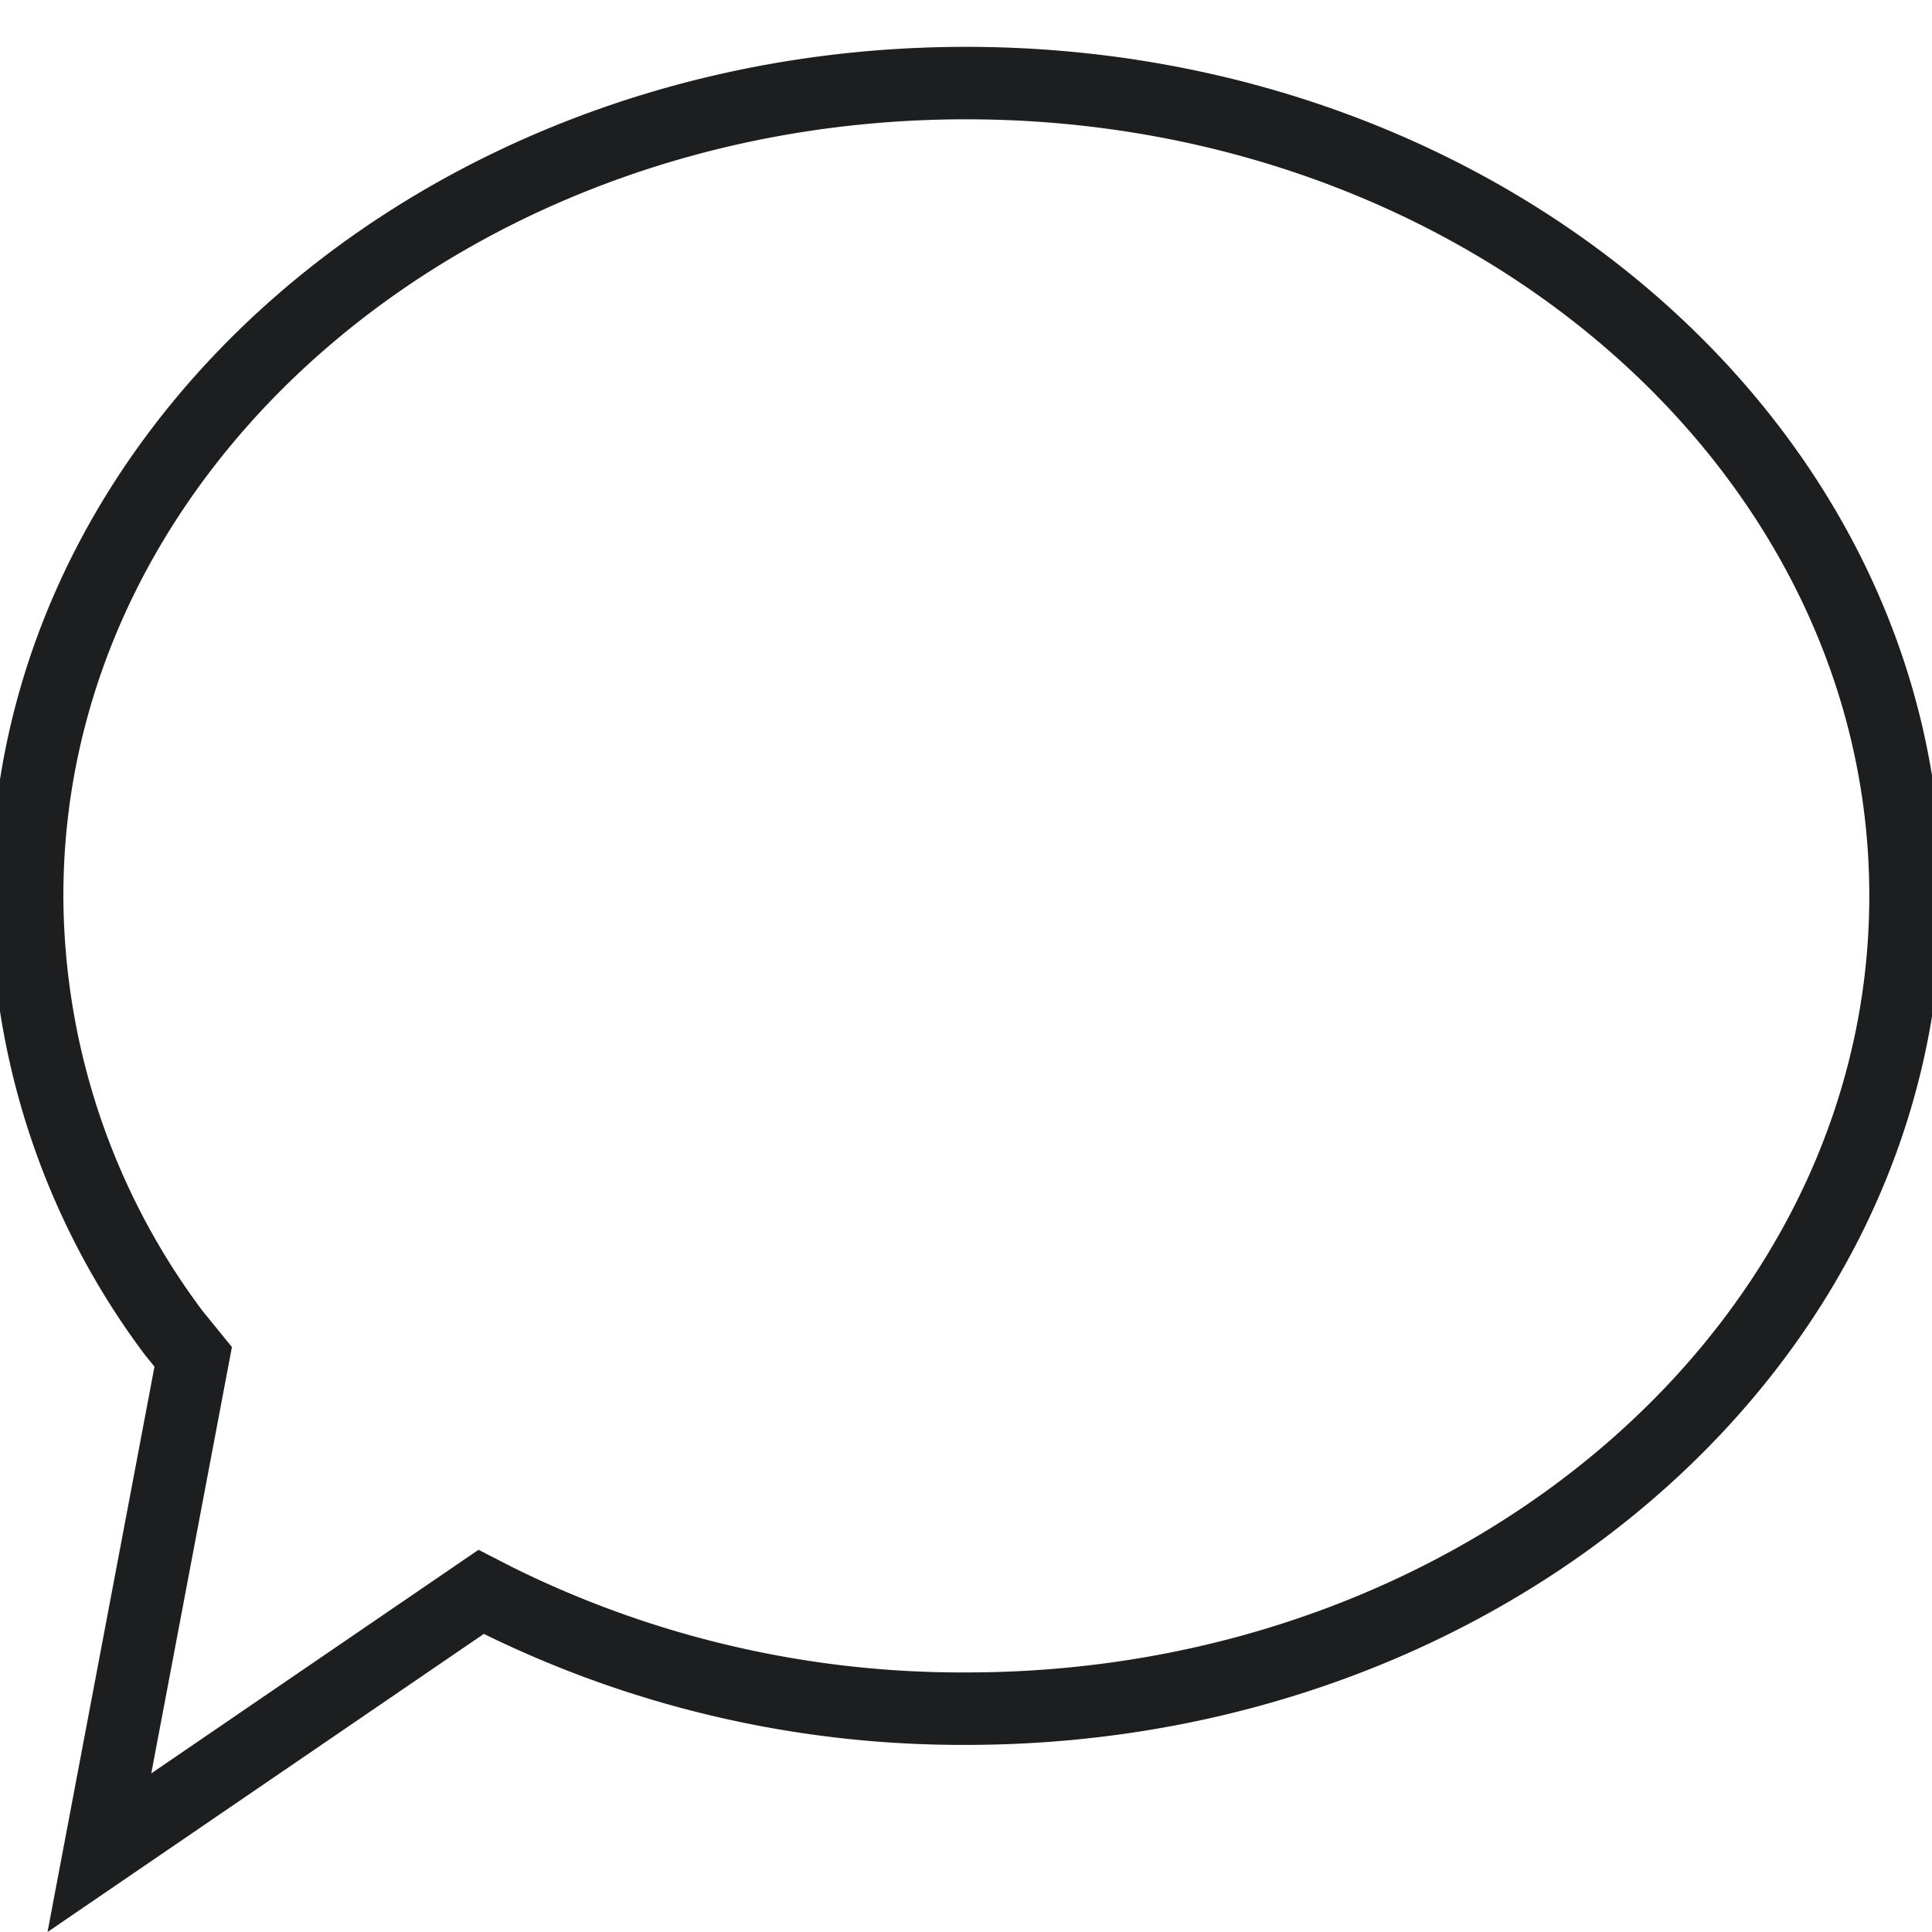 <svg id="Layer_1" data-name="Layer 1" xmlns="http://www.w3.org/2000/svg" viewBox="0 0 200 200"><defs><style>.cls-1{fill:none;stroke:#1c1e1f;stroke-miterlimit:10;stroke-width:7.5px;}</style></defs><title>Artboard 2 copy 4</title><path class="cls-1" d="M197.26,92.74c0,46.47-43.53,84.14-97.22,84.14a108.47,108.47,0,0,1-48.69-11.3l-1.54-.79-39.52,27L20,140.46S18.65,138.8,18,138A75.78,75.78,0,0,1,2.81,92.74C2.81,46.27,46.34,8.6,100,8.6S197.26,46.27,197.26,92.74Z"/></svg>